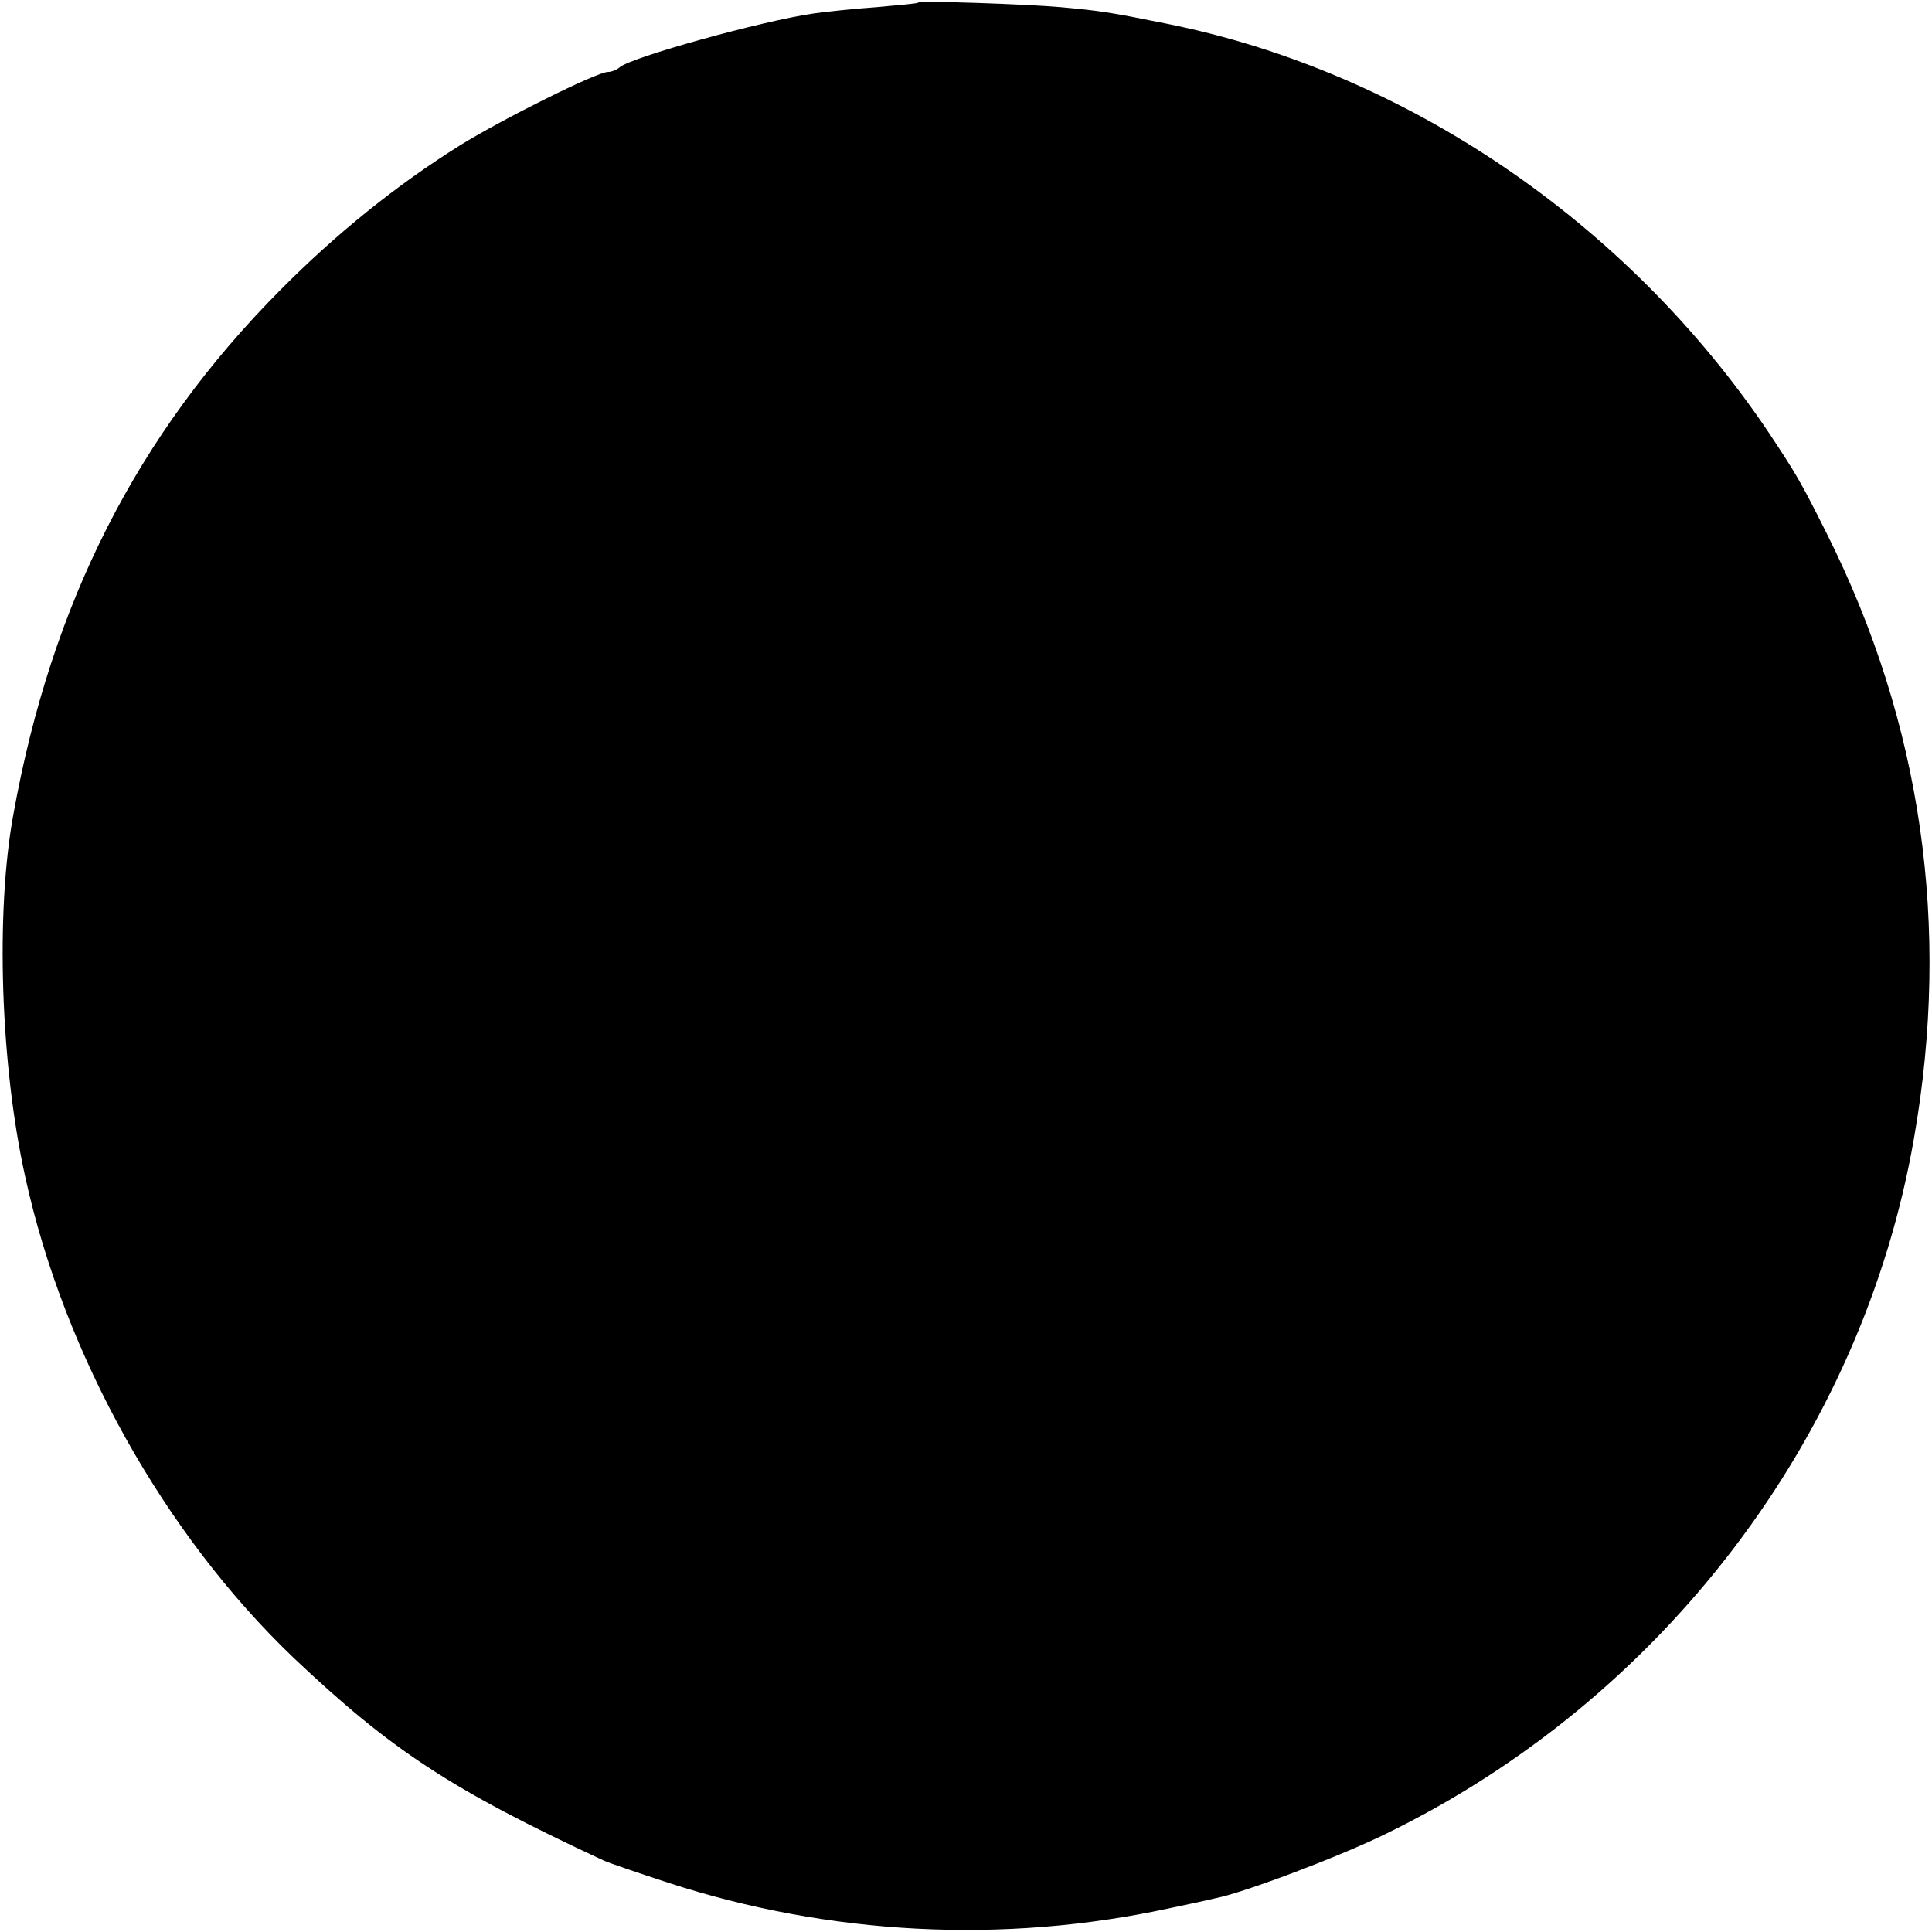 <?xml version="1.0" standalone="no"?>
<!DOCTYPE svg PUBLIC "-//W3C//DTD SVG 20010904//EN"
 "http://www.w3.org/TR/2001/REC-SVG-20010904/DTD/svg10.dtd">
<svg version="1.0" xmlns="http://www.w3.org/2000/svg"
 width="376pt" height="376pt" viewBox="0 0 376 376"
 preserveAspectRatio="xMidYMid meet">
<g transform="translate(0,376) scale(0.1,-0.1)"
fill="#000000" stroke="none">
<path d="M1787 3755 c-1 -2 -38 -5 -82 -9 -44 -3 -98 -9 -120 -12 -100 -14
-359 -86 -379 -105 -6 -5 -16 -9 -23 -9 -21 0 -204 -91 -288 -143 -123 -77
-240 -171 -350 -282 -278 -280 -445 -609 -519 -1020 -35 -191 -25 -488 23
-705 76 -348 271 -696 522 -936 190 -180 307 -257 604 -395 11 -5 67 -24 125
-43 313 -102 652 -120 975 -50 39 8 80 17 92 20 55 11 238 80 328 124 540 262
929 773 1030 1355 72 412 15 807 -169 1175 -52 104 -60 117 -115 200 -275 408
-706 701 -1171 794 -109 22 -128 25 -205 32 -67 6 -273 13 -278 9z"/>
</g>
</svg>
